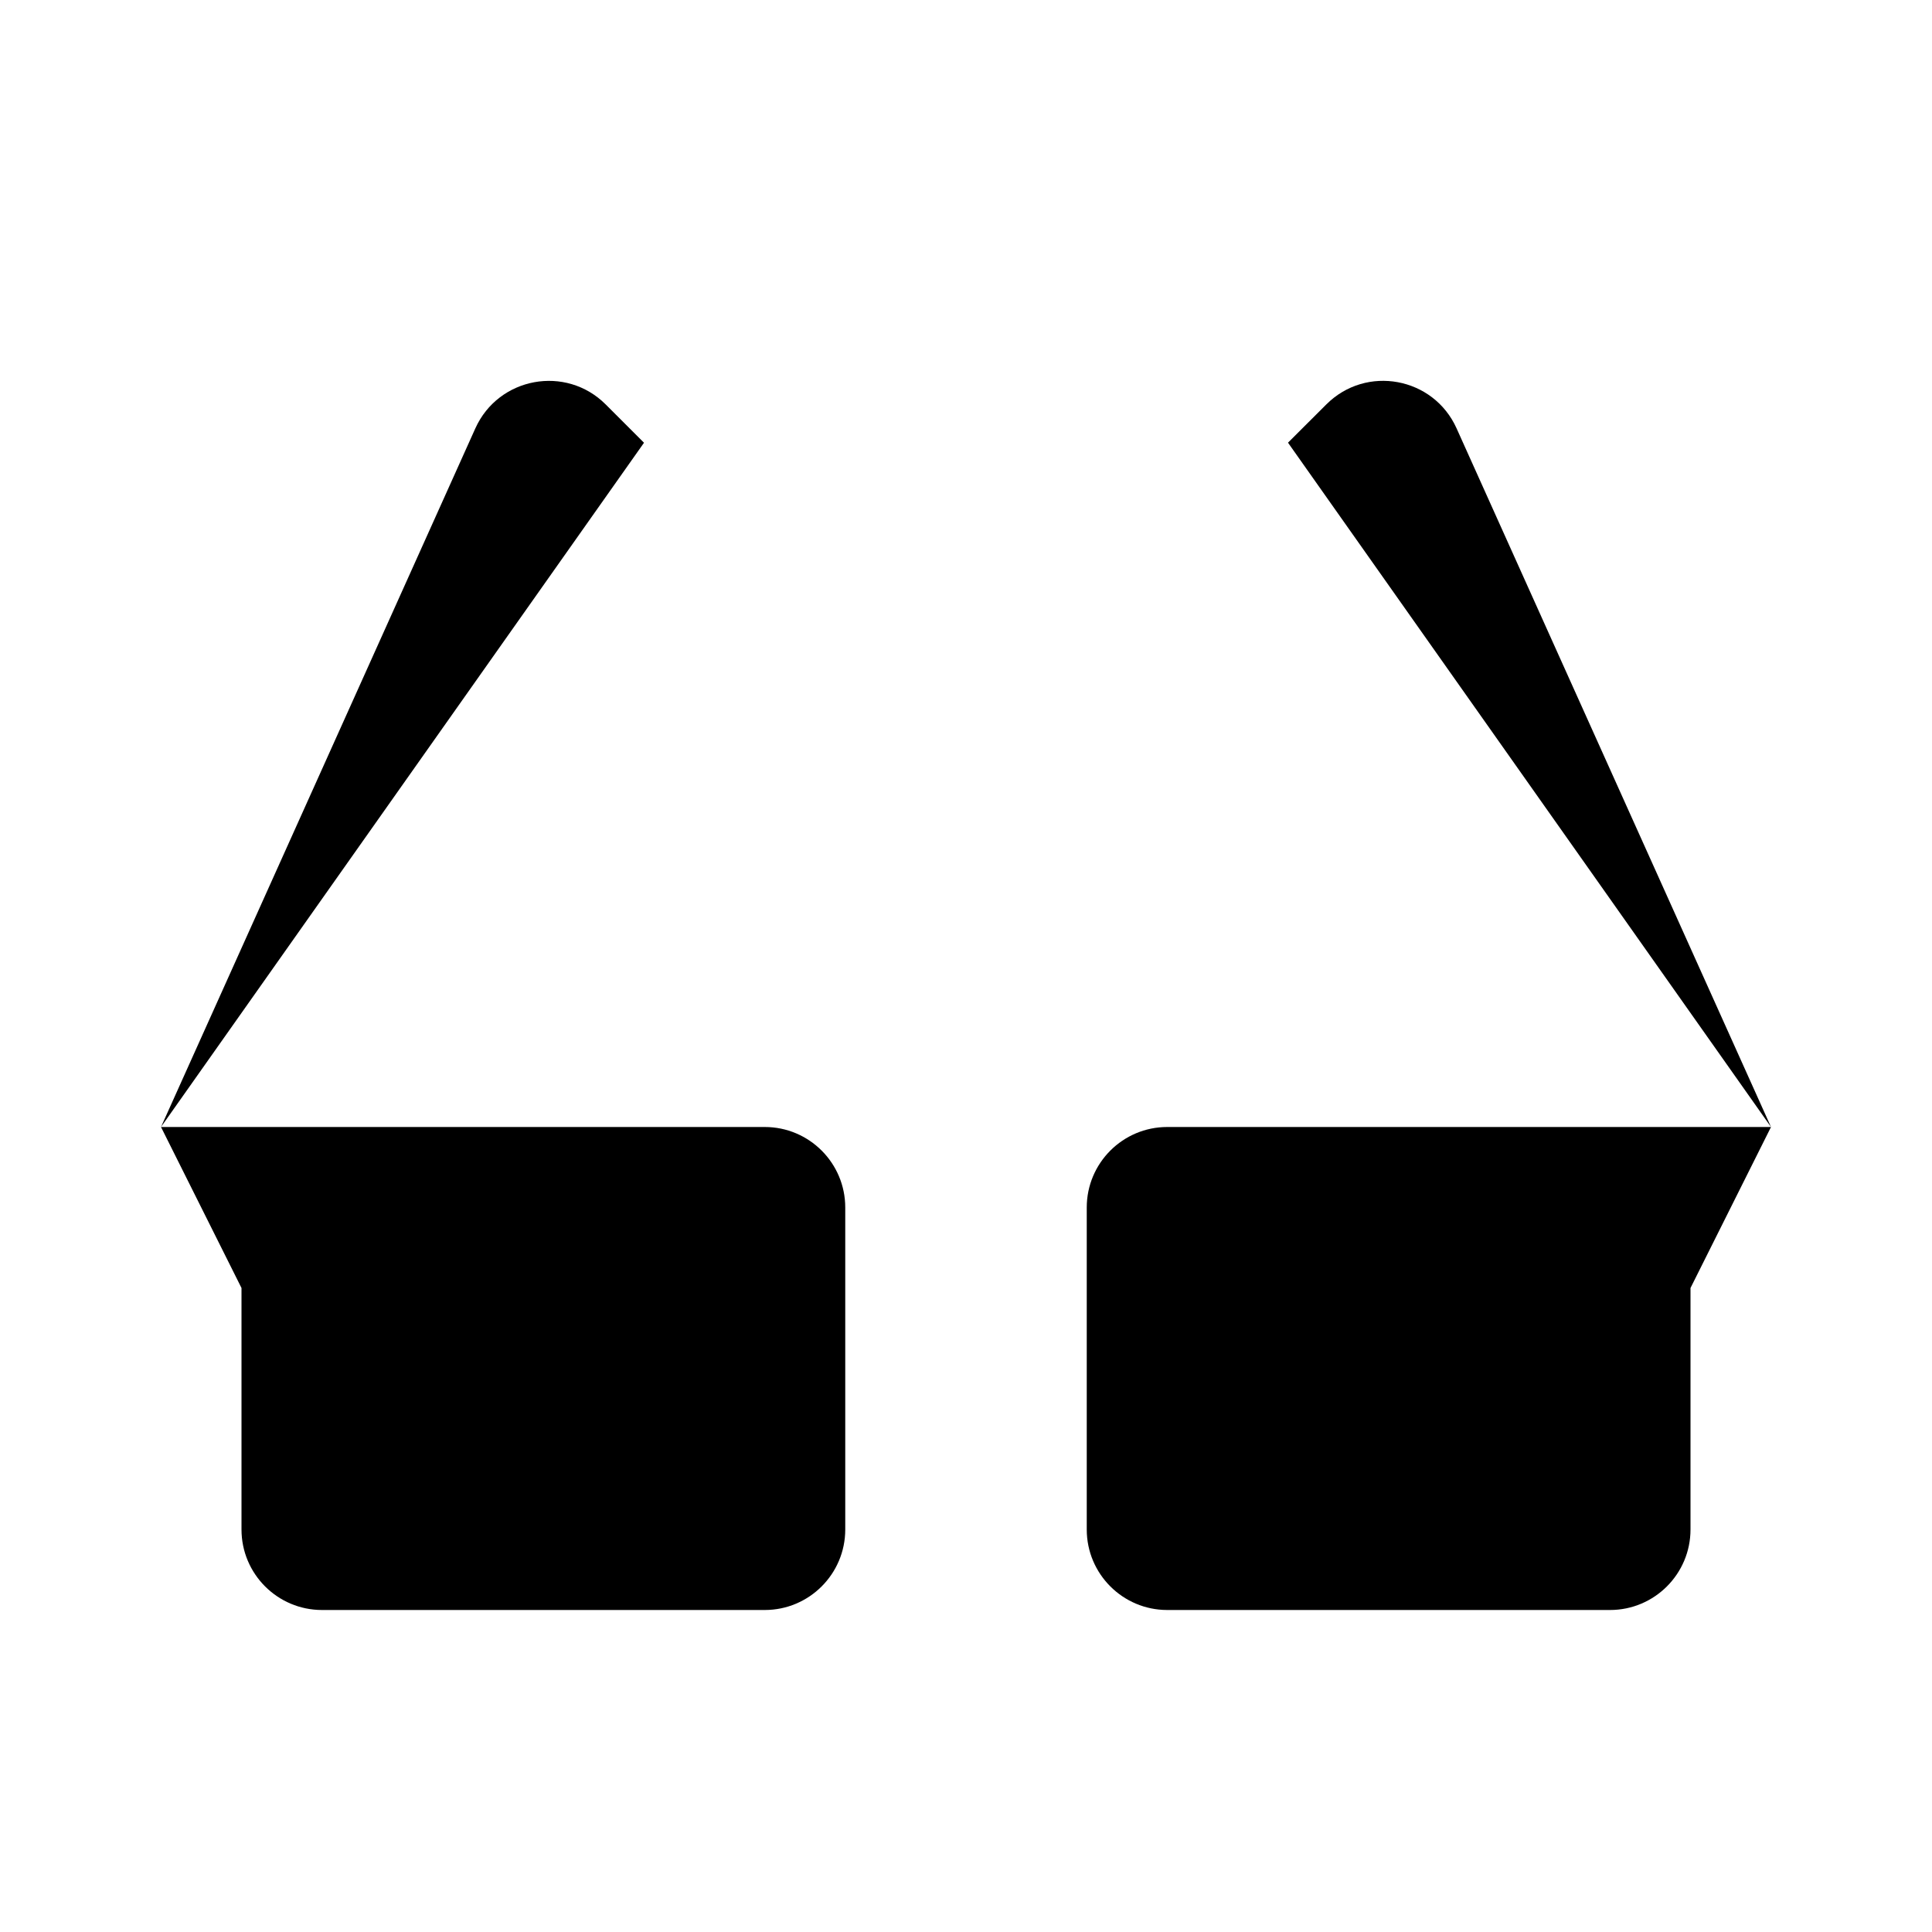 <svg viewBox="0 0 24 24" xmlns="http://www.w3.org/2000/svg"><path d="M22 14L18.094 5.321C17.807 4.683 16.971 4.529 16.476 5.024L16 5.499"/><path d="M2 14L5.905 5.321C6.193 4.683 7.03 4.53 7.524 5.024L8 5.5"/><path d="M10.5 15.491H13.5"/><path d="M14.5 14H22L21 16V19C21 19.552 20.552 20 20 20H14.5C13.948 20 13.5 19.552 13.5 19V15C13.5 14.448 13.948 14 14.5 14Z"/><path d="M10.5 15C10.5 14.448 10.052 14 9.5 14H2L3 16V19C3 19.552 3.448 20 4 20H9.5C10.052 20 10.5 19.552 10.5 19V15Z"/></svg>